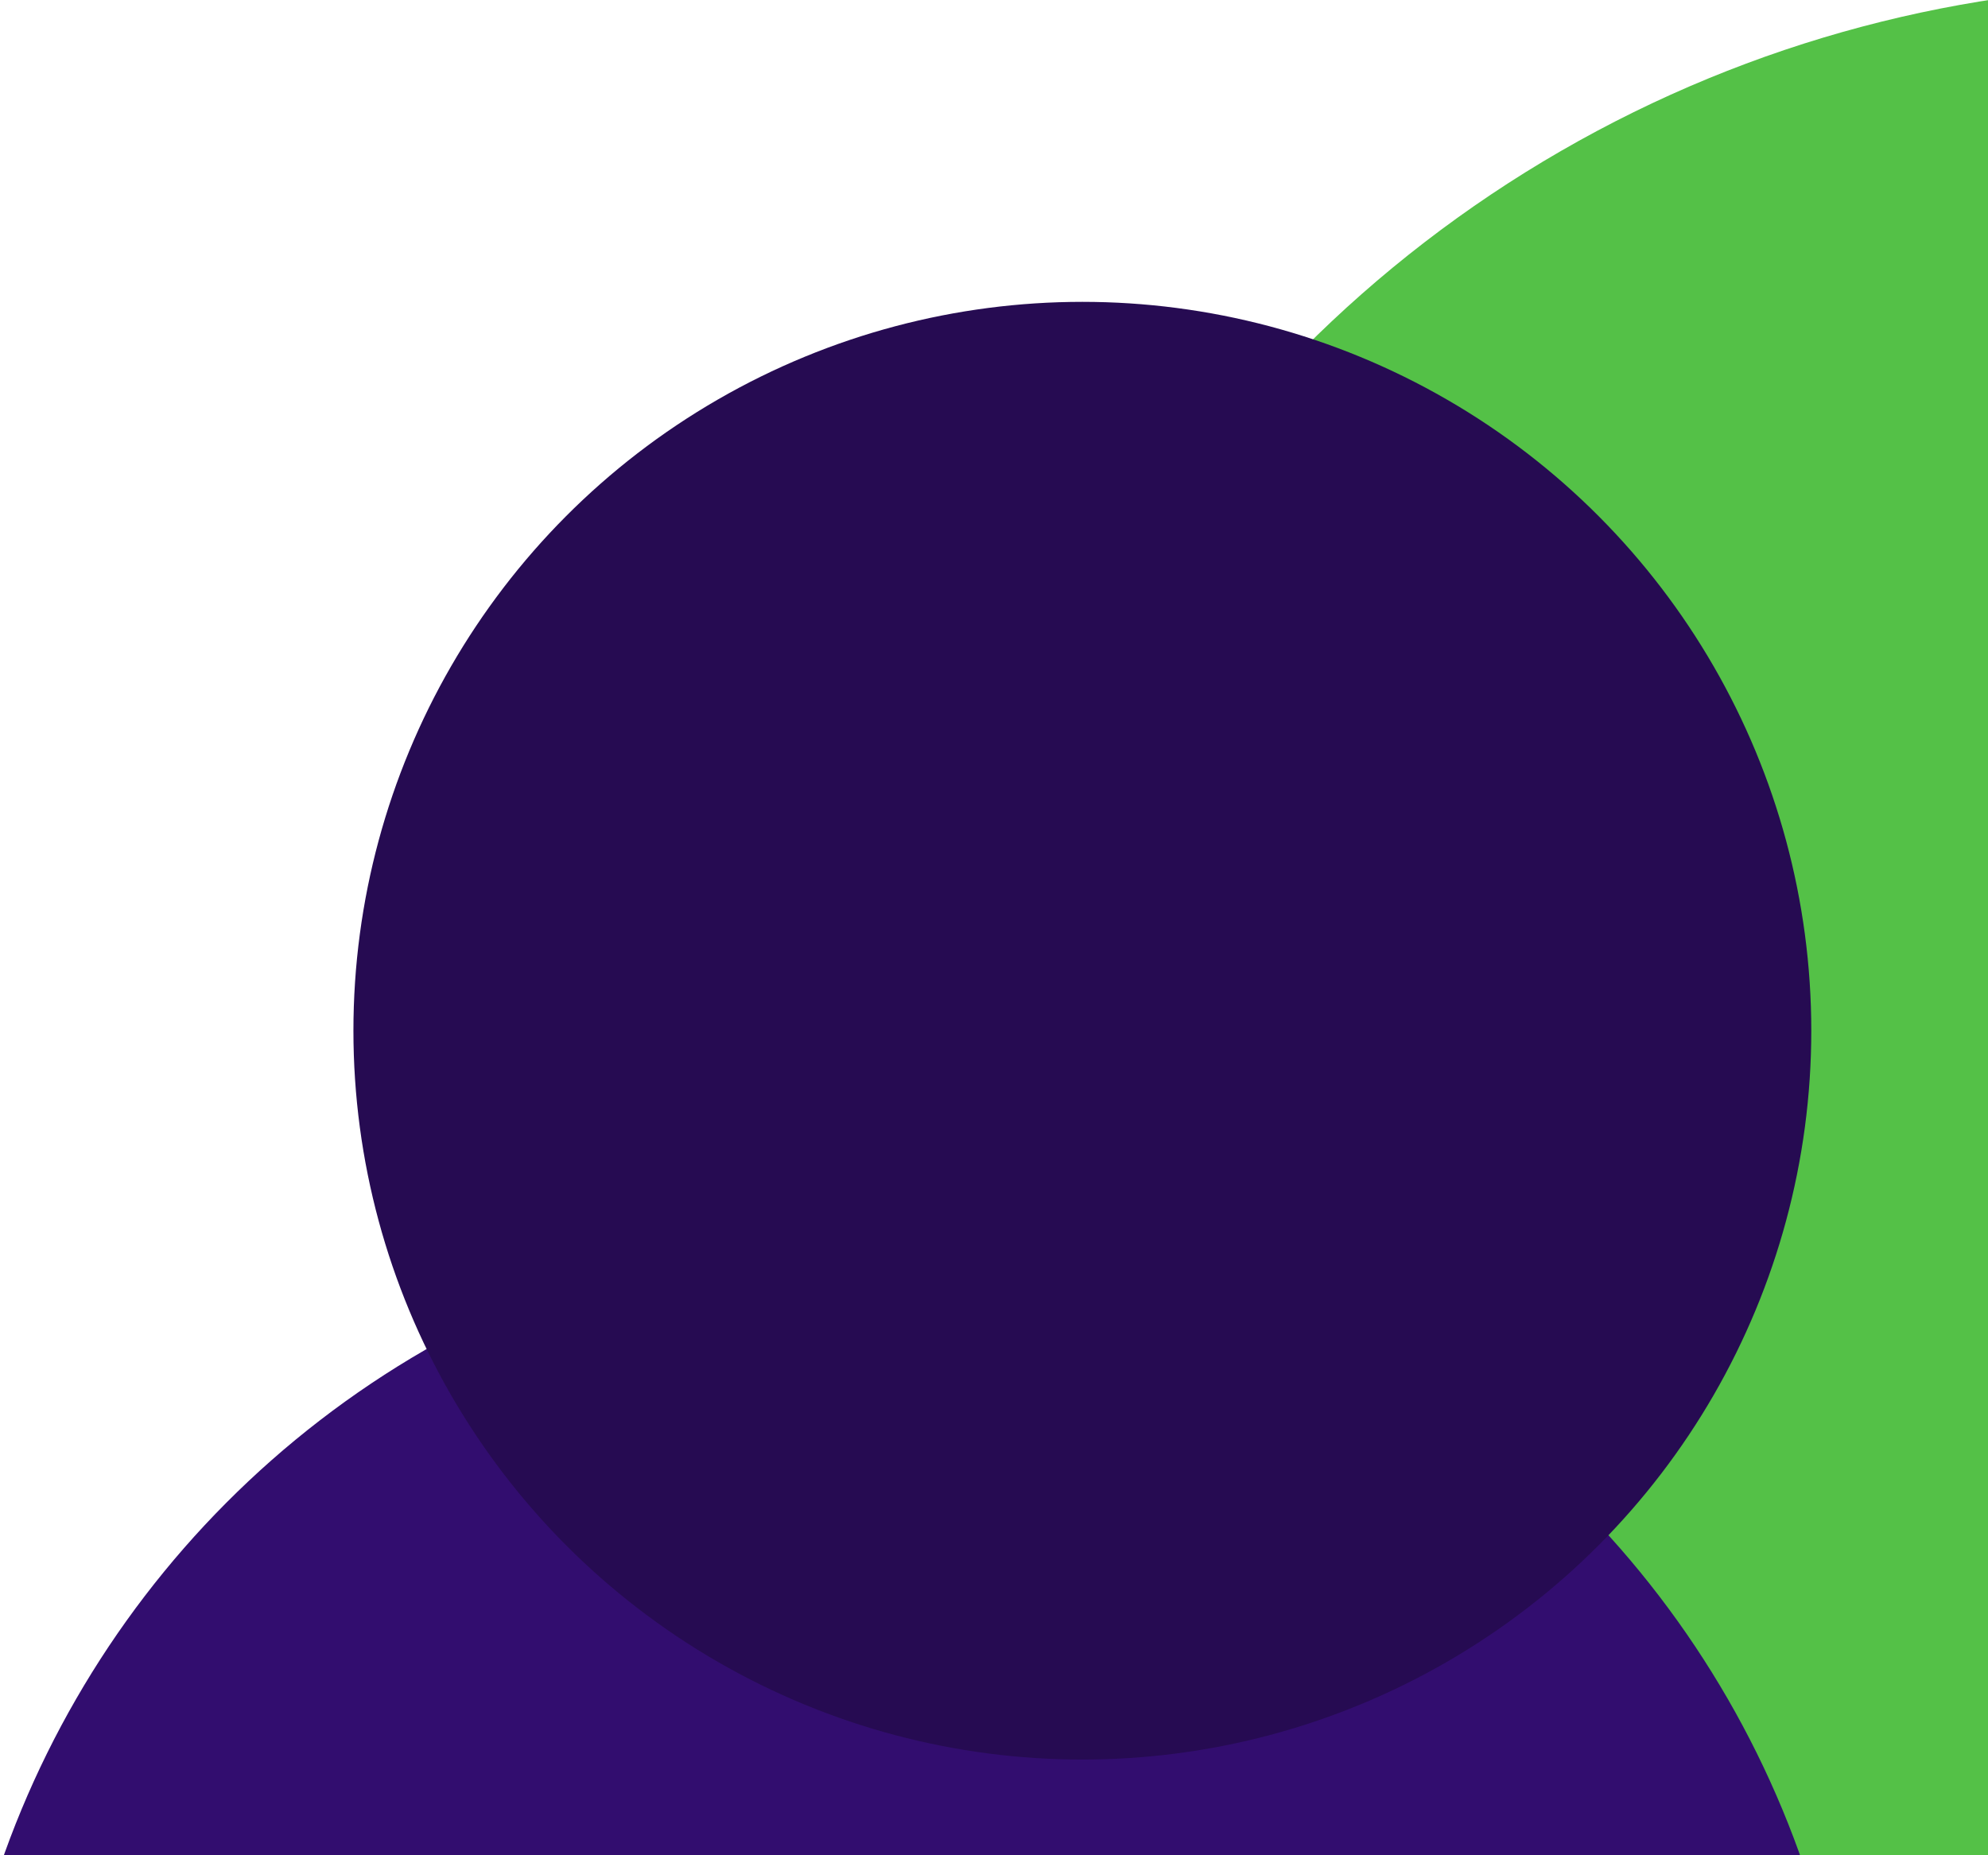 <svg width="270" height="252" viewBox="0 0 270 252" fill="none" xmlns="http://www.w3.org/2000/svg">
<g clip-path="url(#clip0_593_305)">
<circle cx="296" cy="166" r="168" fill="#54C147"/>
<circle cx="122.5" cy="295.5" r="129.5" fill="#320D6F"/>
<circle cx="147" cy="140" r="99" fill="#260B52"/>
</g>
<defs>
<clipPath id="clip0_593_305">
<rect width="270" height="252" fill="white"/>
</clipPath>
</defs>
</svg>
